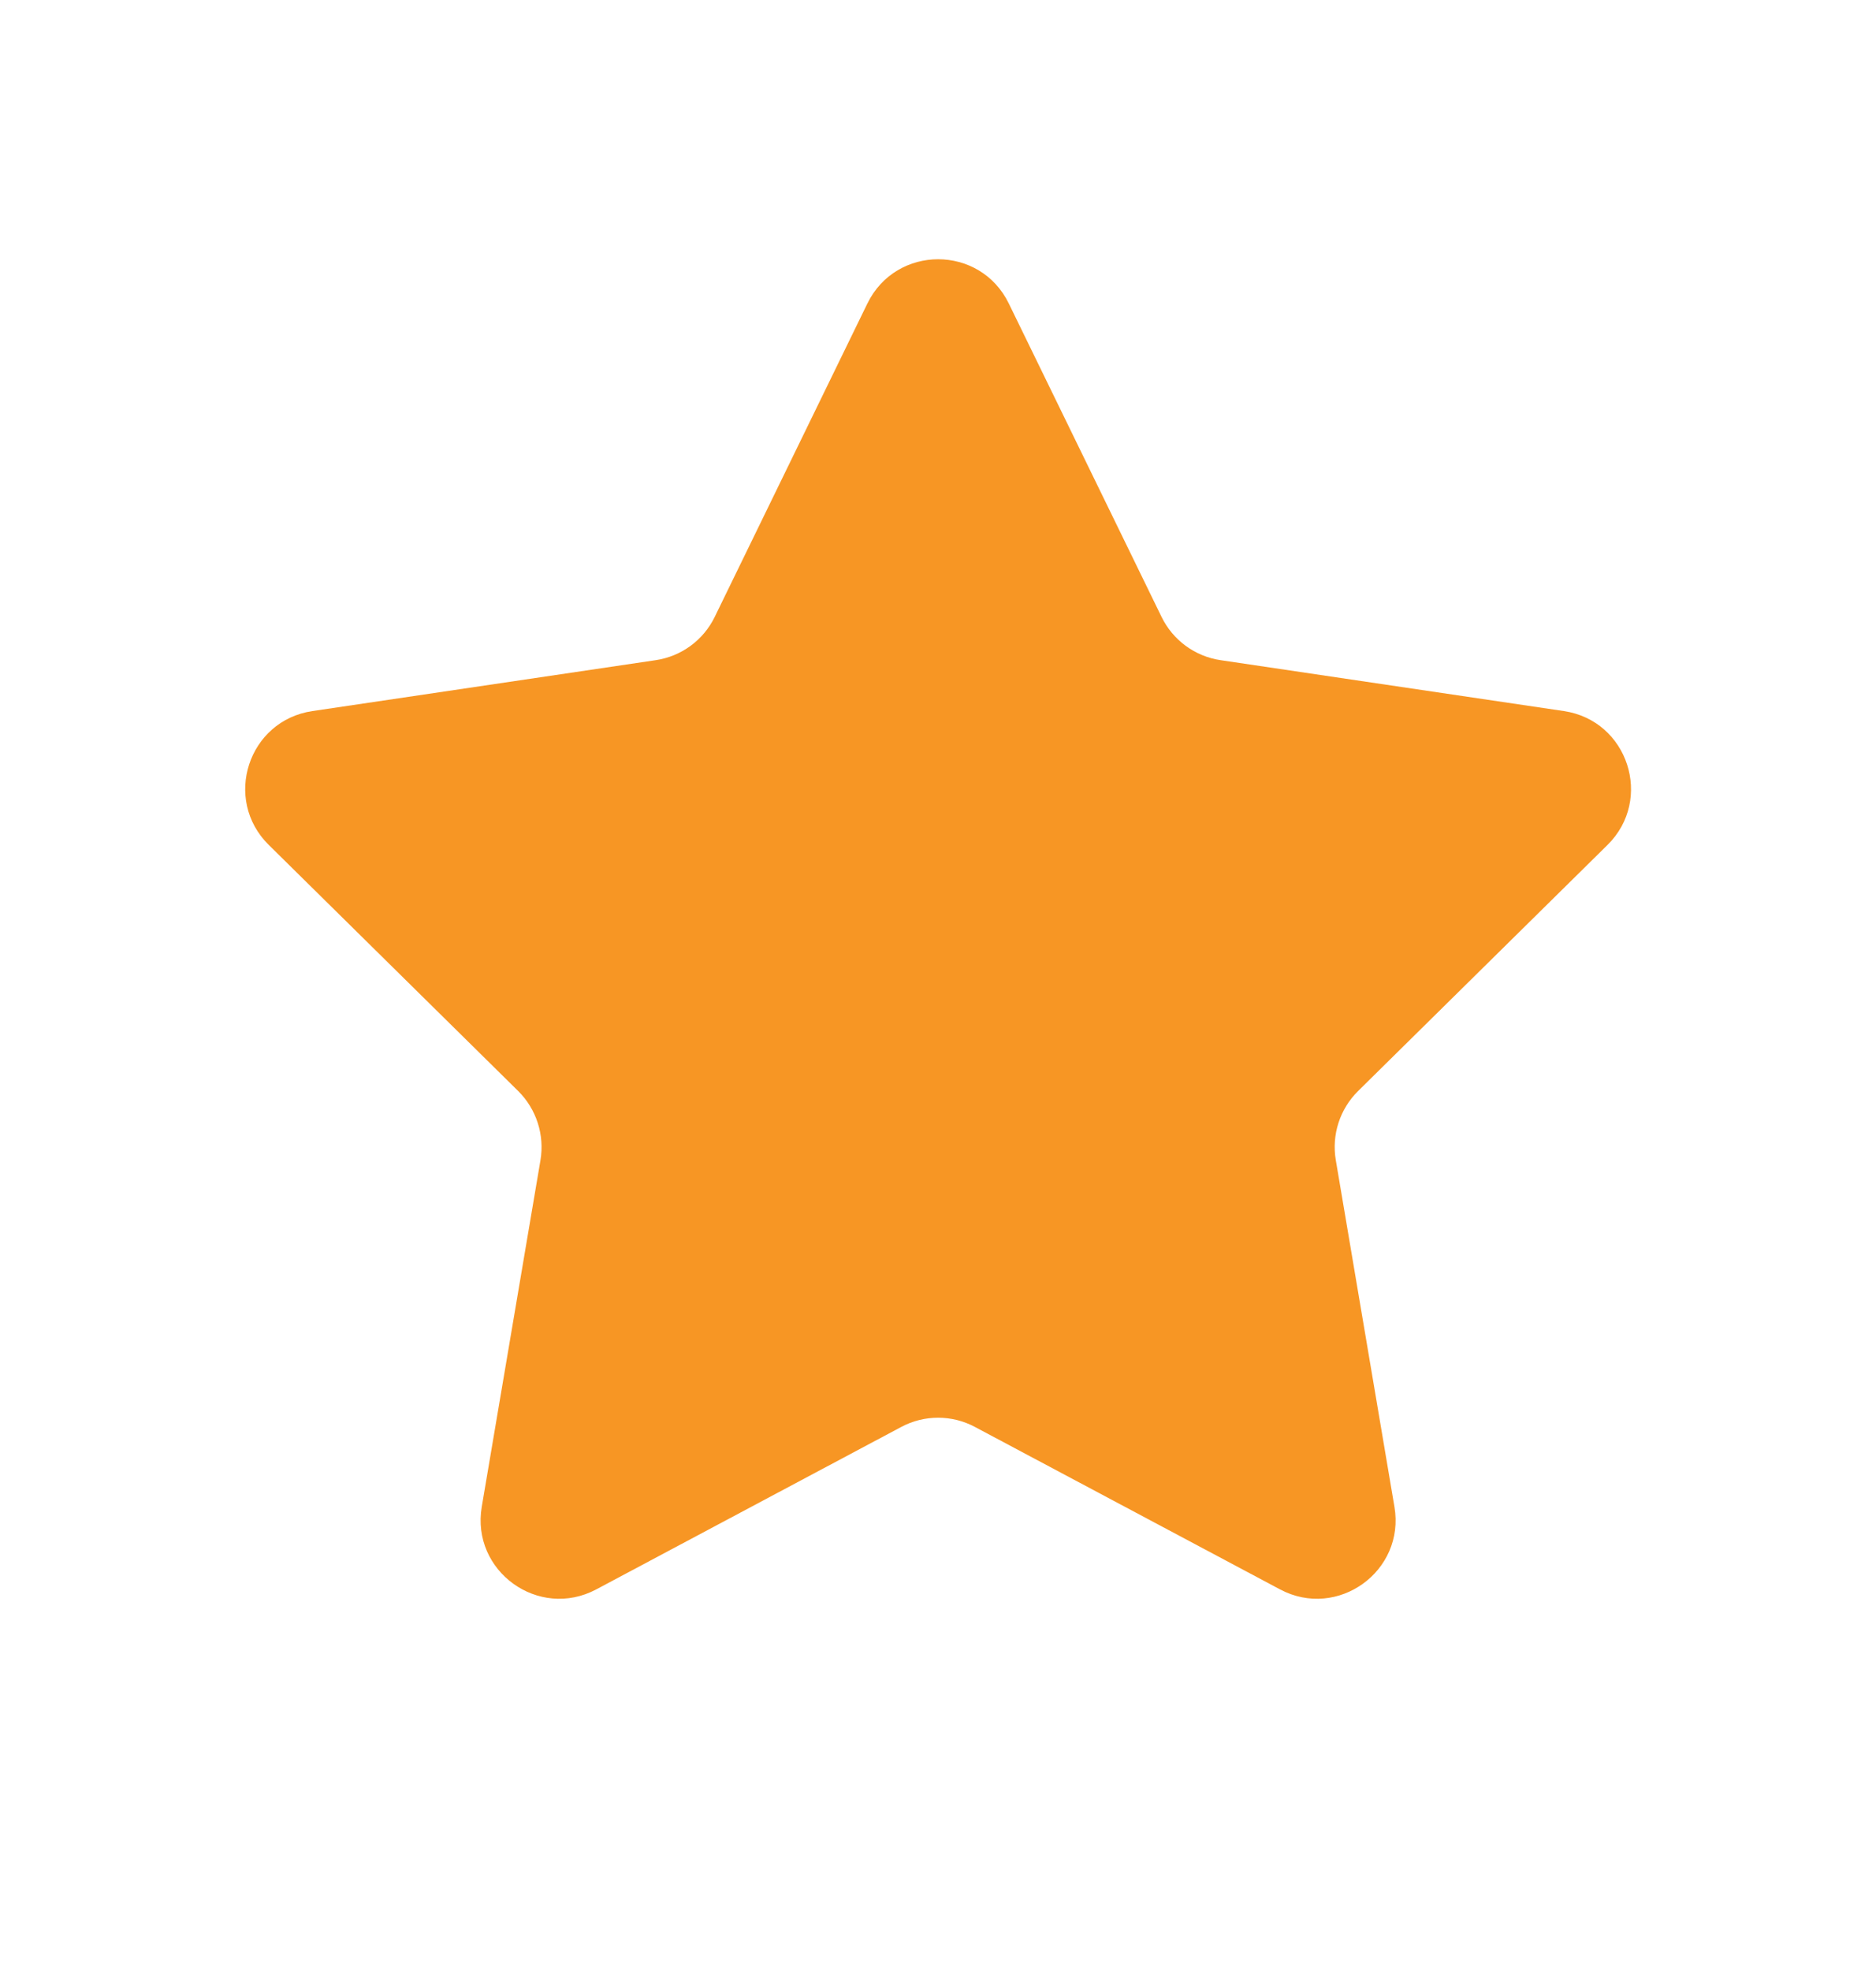 <svg width="20" height="21" viewBox="0 0 20 21" fill="none" xmlns="http://www.w3.org/2000/svg">
<path d="M9.247 3.234C9.554 2.605 10.449 2.605 10.755 3.234L12.383 6.572C12.504 6.821 12.74 6.994 13.014 7.034L16.672 7.576C17.356 7.677 17.63 8.516 17.138 9.002L14.479 11.624C14.284 11.816 14.195 12.091 14.241 12.361L14.866 16.054C14.983 16.74 14.26 17.261 13.646 16.934L10.395 15.204C10.149 15.072 9.853 15.072 9.607 15.204L6.357 16.934C5.742 17.261 5.02 16.74 5.136 16.054L5.762 12.361C5.807 12.091 5.718 11.816 5.524 11.624L2.865 9.002C2.372 8.516 2.646 7.677 3.331 7.576L6.989 7.034C7.263 6.994 7.499 6.821 7.62 6.572L9.247 3.234Z" fill="#F79624"/>
</svg>
